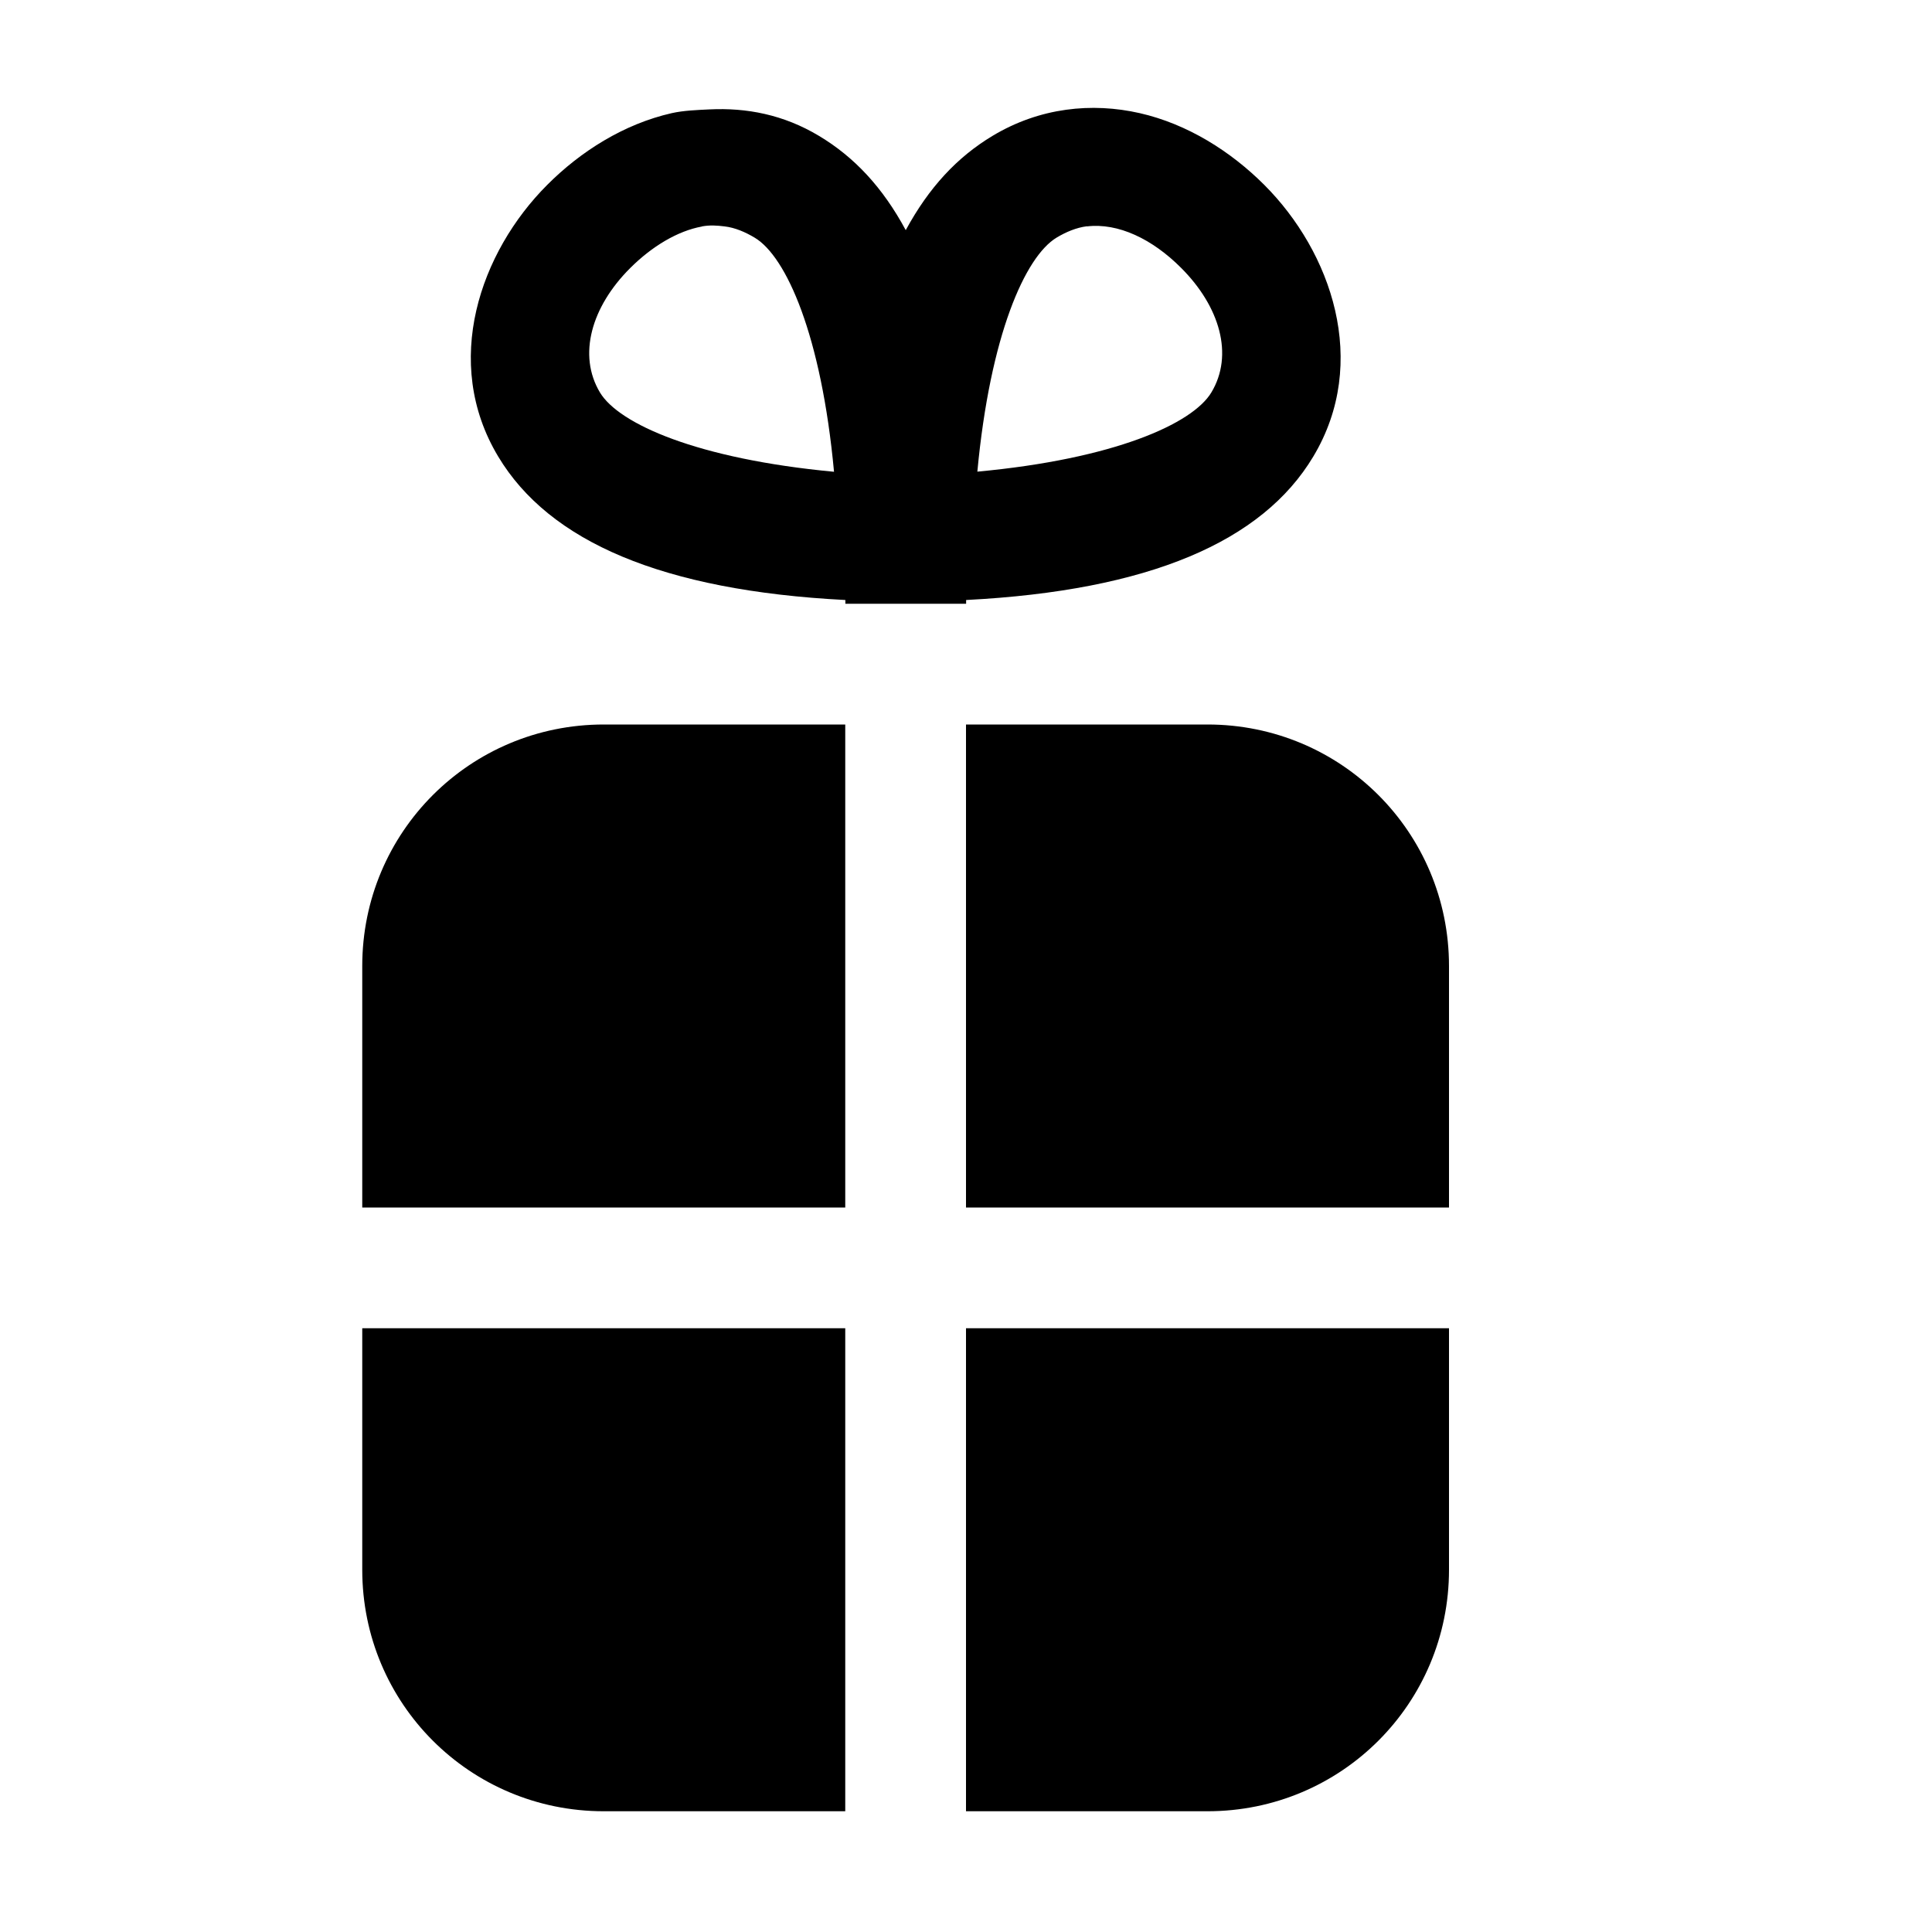 <?xml version="1.0" encoding="utf-8" ?>
<svg baseProfile="full" height="16" version="1.1" width="16" xmlns="http://www.w3.org/2000/svg" xmlns:ev="http://www.w3.org/2001/xml-events" xmlns:xlink="http://www.w3.org/1999/xlink"><defs /><path d="m 565.875,368.906 c -0.102,0.005 -0.214,0.009 -0.312,0.031 -0.396,0.09 -0.754,0.316 -1.031,0.594 -0.555,0.555 -0.876,1.468 -0.406,2.25 0.422,0.704 1.36,1.11 2.875,1.188 v 0.031 h 1 v -0.031 c 1.515,-0.078 2.453,-0.483 2.875,-1.188 0.469,-0.782 0.149,-1.695 -0.406,-2.25 -0.278,-0.278 -0.636,-0.504 -1.031,-0.594 -0.396,-0.09 -0.828,-0.047 -1.219,0.188 -0.293,0.176 -0.527,0.427 -0.719,0.781 -0.191,-0.354 -0.425,-0.605 -0.719,-0.781 -0.293,-0.176 -0.6,-0.234 -0.906,-0.219 z m -0.062,0.969 c 0.067,-0.012 0.123,-0.008 0.188,0 0.086,0.01 0.172,0.047 0.25,0.094 0.26,0.156 0.551,0.806 0.656,1.938 -1.131,-0.106 -1.781,-0.396 -1.938,-0.656 -0.187,-0.311 -0.07,-0.712 0.25,-1.031 0.18,-0.18 0.394,-0.308 0.594,-0.344 z m 3.188,0 c 0.259,-0.031 0.542,0.104 0.781,0.344 0.32,0.32 0.437,0.72 0.25,1.031 -0.156,0.26 -0.806,0.551 -1.938,0.656 0.106,-1.131 0.396,-1.781 0.656,-1.938 0.078,-0.047 0.164,-0.083 0.25,-0.094 z M 565,374 c -1.108,0 -2,0.892 -2,2 v 2 h 4 v -4 z m 3,0 v 4 h 4 v -2 c 0,-1.108 -0.892,-2 -2,-2 z m -5,5 v 2 c 0,1.108 0.892,2 2,2 h 2 v -4 z m 5,0 v 4 h 2 c 1.108,0 2,-0.892 2,-2 v -2 z" fill="#000" transform="translate(8.0,8.0) translate(-568.0,-376.0)" /></svg>